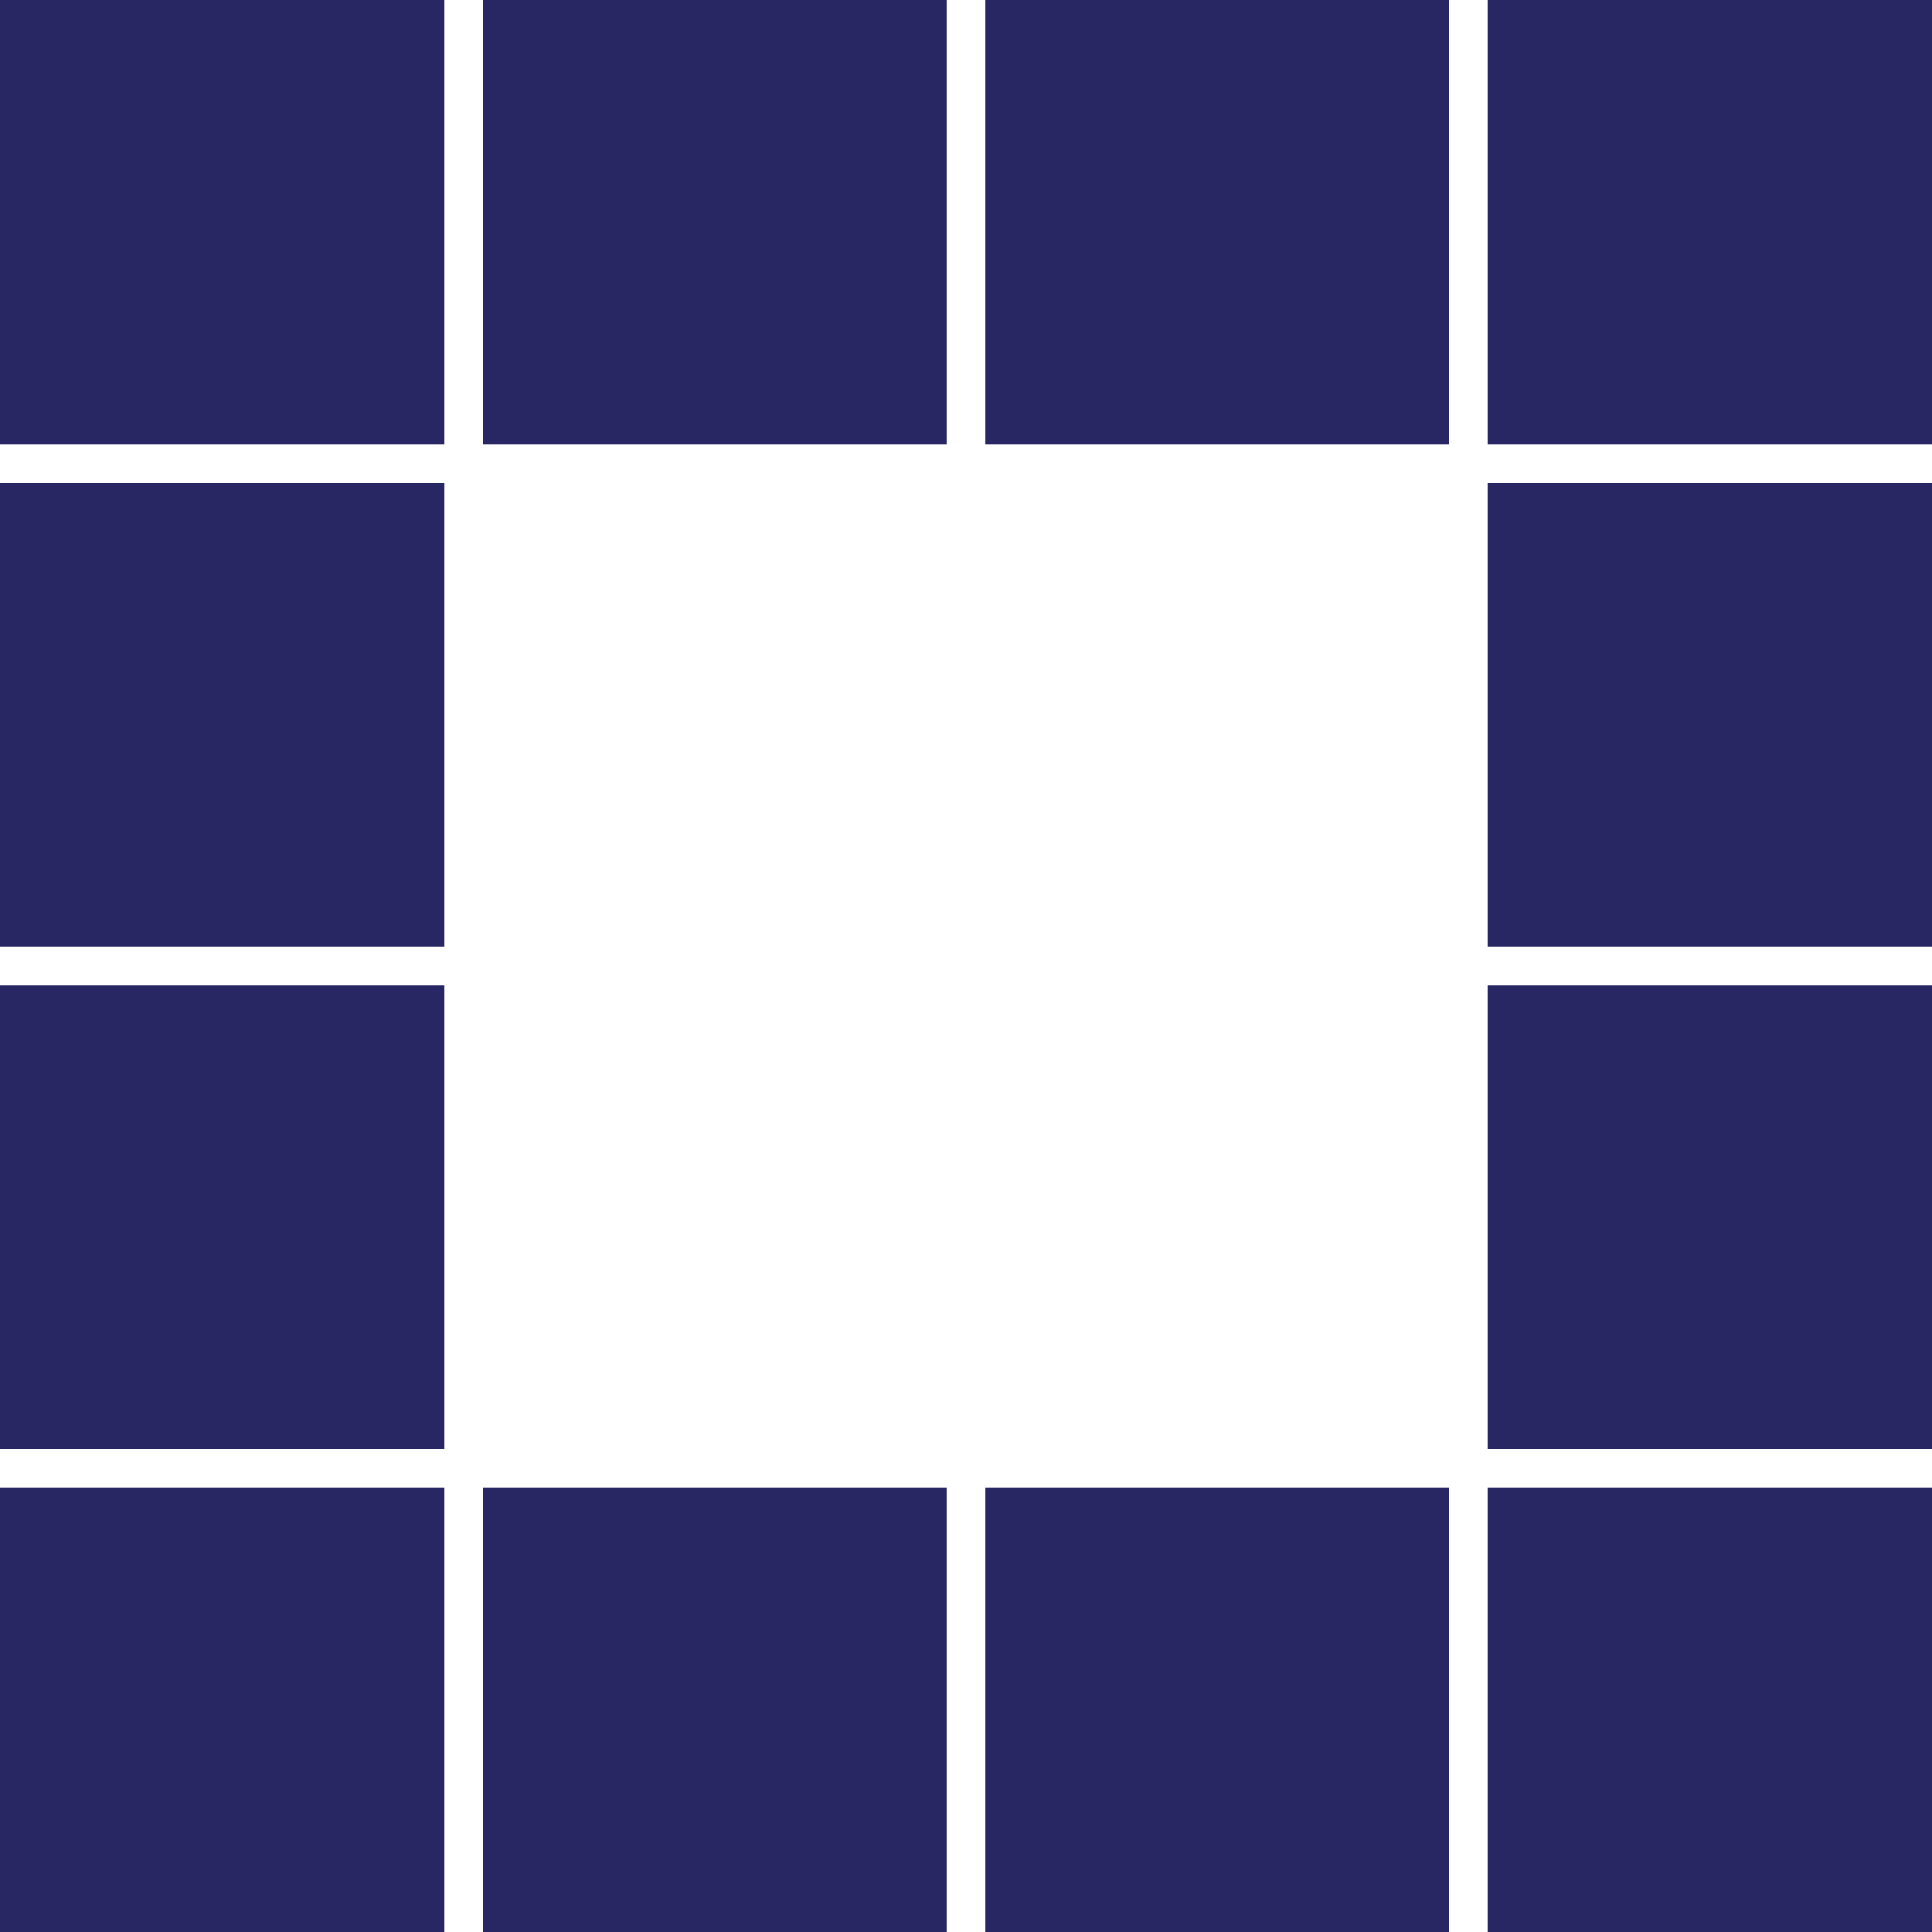 <?xml version="1.0" encoding="utf-8"?>
<svg xmlns="http://www.w3.org/2000/svg" xmlns:xlink="http://www.w3.org/1999/xlink" style="margin: auto; background: rgb(241, 242, 243); display: block; shape-rendering: auto;" width="197px" height="197px" viewBox="0 0 100 100" preserveAspectRatio="xMidYMid">
<rect x="-1" y="-1" width="24" height="24" fill="#292664">
  <animate attributeName="fill" values="#667395;#292664;#292664" keyTimes="0;0.083;1" dur="1.37s" repeatCount="indefinite" begin="0s" calcMode="discrete"></animate>
</rect><rect x="25" y="-1" width="24" height="24" fill="#292664">
  <animate attributeName="fill" values="#667395;#292664;#292664" keyTimes="0;0.083;1" dur="1.37s" repeatCount="indefinite" begin="0.114s" calcMode="discrete"></animate>
</rect><rect x="51" y="-1" width="24" height="24" fill="#292664">
  <animate attributeName="fill" values="#667395;#292664;#292664" keyTimes="0;0.083;1" dur="1.37s" repeatCount="indefinite" begin="0.228s" calcMode="discrete"></animate>
</rect><rect x="77" y="-1" width="24" height="24" fill="#292664">
  <animate attributeName="fill" values="#667395;#292664;#292664" keyTimes="0;0.083;1" dur="1.37s" repeatCount="indefinite" begin="0.342s" calcMode="discrete"></animate>
</rect><rect x="-1" y="25" width="24" height="24" fill="#292664">
  <animate attributeName="fill" values="#667395;#292664;#292664" keyTimes="0;0.083;1" dur="1.37s" repeatCount="indefinite" begin="1.256s" calcMode="discrete"></animate>
</rect><rect x="77" y="25" width="24" height="24" fill="#292664">
  <animate attributeName="fill" values="#667395;#292664;#292664" keyTimes="0;0.083;1" dur="1.37s" repeatCount="indefinite" begin="0.457s" calcMode="discrete"></animate>
</rect><rect x="-1" y="51" width="24" height="24" fill="#292664">
  <animate attributeName="fill" values="#667395;#292664;#292664" keyTimes="0;0.083;1" dur="1.37s" repeatCount="indefinite" begin="1.142s" calcMode="discrete"></animate>
</rect><rect x="77" y="51" width="24" height="24" fill="#292664">
  <animate attributeName="fill" values="#667395;#292664;#292664" keyTimes="0;0.083;1" dur="1.37s" repeatCount="indefinite" begin="0.571s" calcMode="discrete"></animate>
</rect><rect x="-1" y="77" width="24" height="24" fill="#292664">
  <animate attributeName="fill" values="#667395;#292664;#292664" keyTimes="0;0.083;1" dur="1.37s" repeatCount="indefinite" begin="1.027s" calcMode="discrete"></animate>
</rect><rect x="25" y="77" width="24" height="24" fill="#292664">
  <animate attributeName="fill" values="#667395;#292664;#292664" keyTimes="0;0.083;1" dur="1.37s" repeatCount="indefinite" begin="0.913s" calcMode="discrete"></animate>
</rect><rect x="51" y="77" width="24" height="24" fill="#292664">
  <animate attributeName="fill" values="#667395;#292664;#292664" keyTimes="0;0.083;1" dur="1.37s" repeatCount="indefinite" begin="0.799s" calcMode="discrete"></animate>
</rect><rect x="77" y="77" width="24" height="24" fill="#292664">
  <animate attributeName="fill" values="#667395;#292664;#292664" keyTimes="0;0.083;1" dur="1.37s" repeatCount="indefinite" begin="0.685s" calcMode="discrete"></animate>
</rect>
<!-- [ldio] generated by https://loading.io/ --></svg>